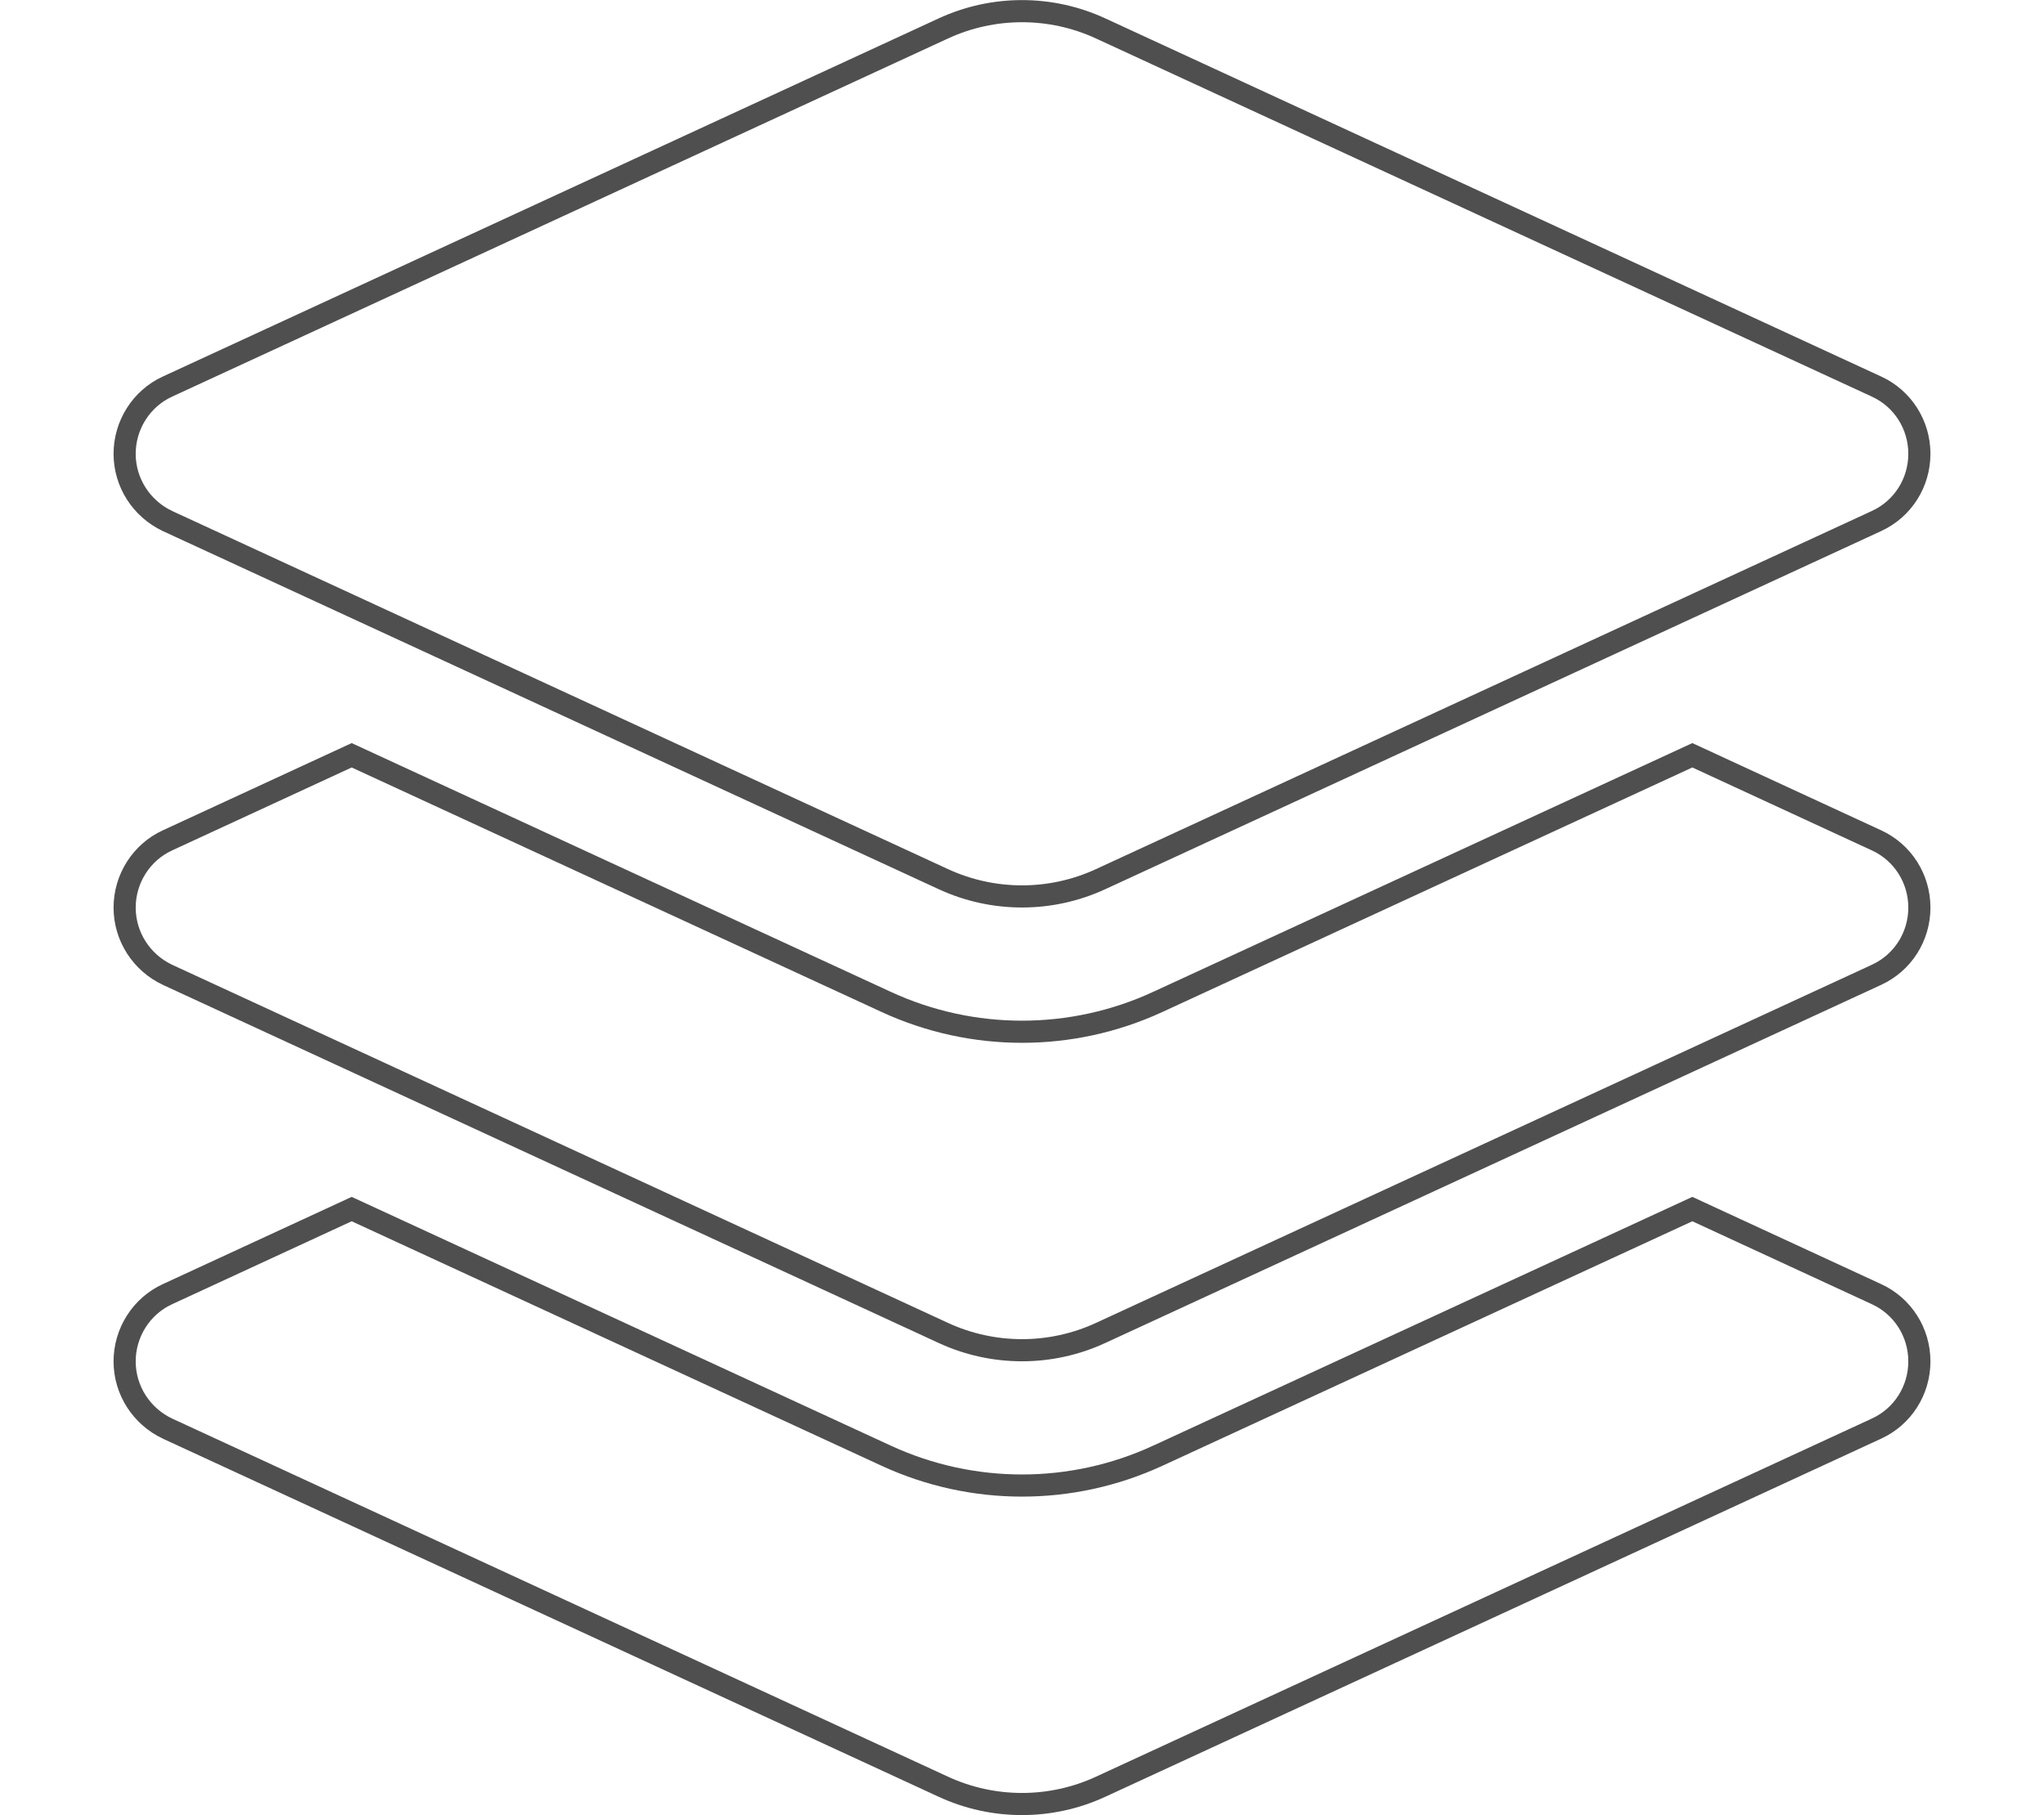 <svg width="277" height="246" viewBox="0 0 277 246" fill="none" xmlns="http://www.w3.org/2000/svg">
<path d="M127.827 3.86L127.828 3.86C134.594 0.729 142.405 0.729 149.171 3.86L149.172 3.86L254.298 52.387L254.301 52.389C257.85 54.016 260.111 57.563 260.111 61.5C260.111 65.437 257.85 68.984 254.301 70.61L254.298 70.612L149.172 119.139L149.171 119.14C142.405 122.27 134.594 122.27 127.828 119.14L127.827 119.139L22.711 70.617C22.71 70.616 22.709 70.615 22.707 70.614C19.144 68.937 16.889 65.381 16.889 61.5C16.889 57.607 19.153 54.014 22.698 52.389L22.702 52.387L127.827 3.86ZM254.297 113.887L254.301 113.889C257.85 115.516 260.111 119.063 260.111 123C260.111 126.937 257.85 130.484 254.301 132.11L254.298 132.112L149.172 180.639L149.171 180.64C142.405 183.77 134.594 183.77 127.828 180.64L127.827 180.639L22.711 132.116C22.71 132.116 22.709 132.115 22.708 132.115C19.144 130.438 16.889 126.881 16.889 123C16.889 119.107 19.153 115.514 22.698 113.889L22.702 113.887L47.658 102.358L120.126 135.797L120.126 135.797C131.778 141.17 145.222 141.17 156.873 135.797L156.874 135.797L229.342 102.358L254.297 113.887ZM156.873 197.297L156.874 197.297L229.342 163.858L254.297 175.387L254.301 175.389C257.85 177.016 260.111 180.563 260.111 184.5C260.111 188.437 257.85 191.984 254.301 193.61L254.298 193.612L149.172 242.139L149.171 242.14C142.405 245.27 134.594 245.27 127.828 242.14L127.827 242.139L22.711 193.616C22.71 193.616 22.709 193.615 22.708 193.615C19.144 191.938 16.889 188.381 16.889 184.5C16.889 180.607 19.153 177.014 22.698 175.389L22.702 175.387L47.658 163.858L120.126 197.297L120.126 197.297C131.778 202.67 145.222 202.67 156.873 197.297Z" stroke="#4F4F4F" stroke-width="3"/>
</svg>
